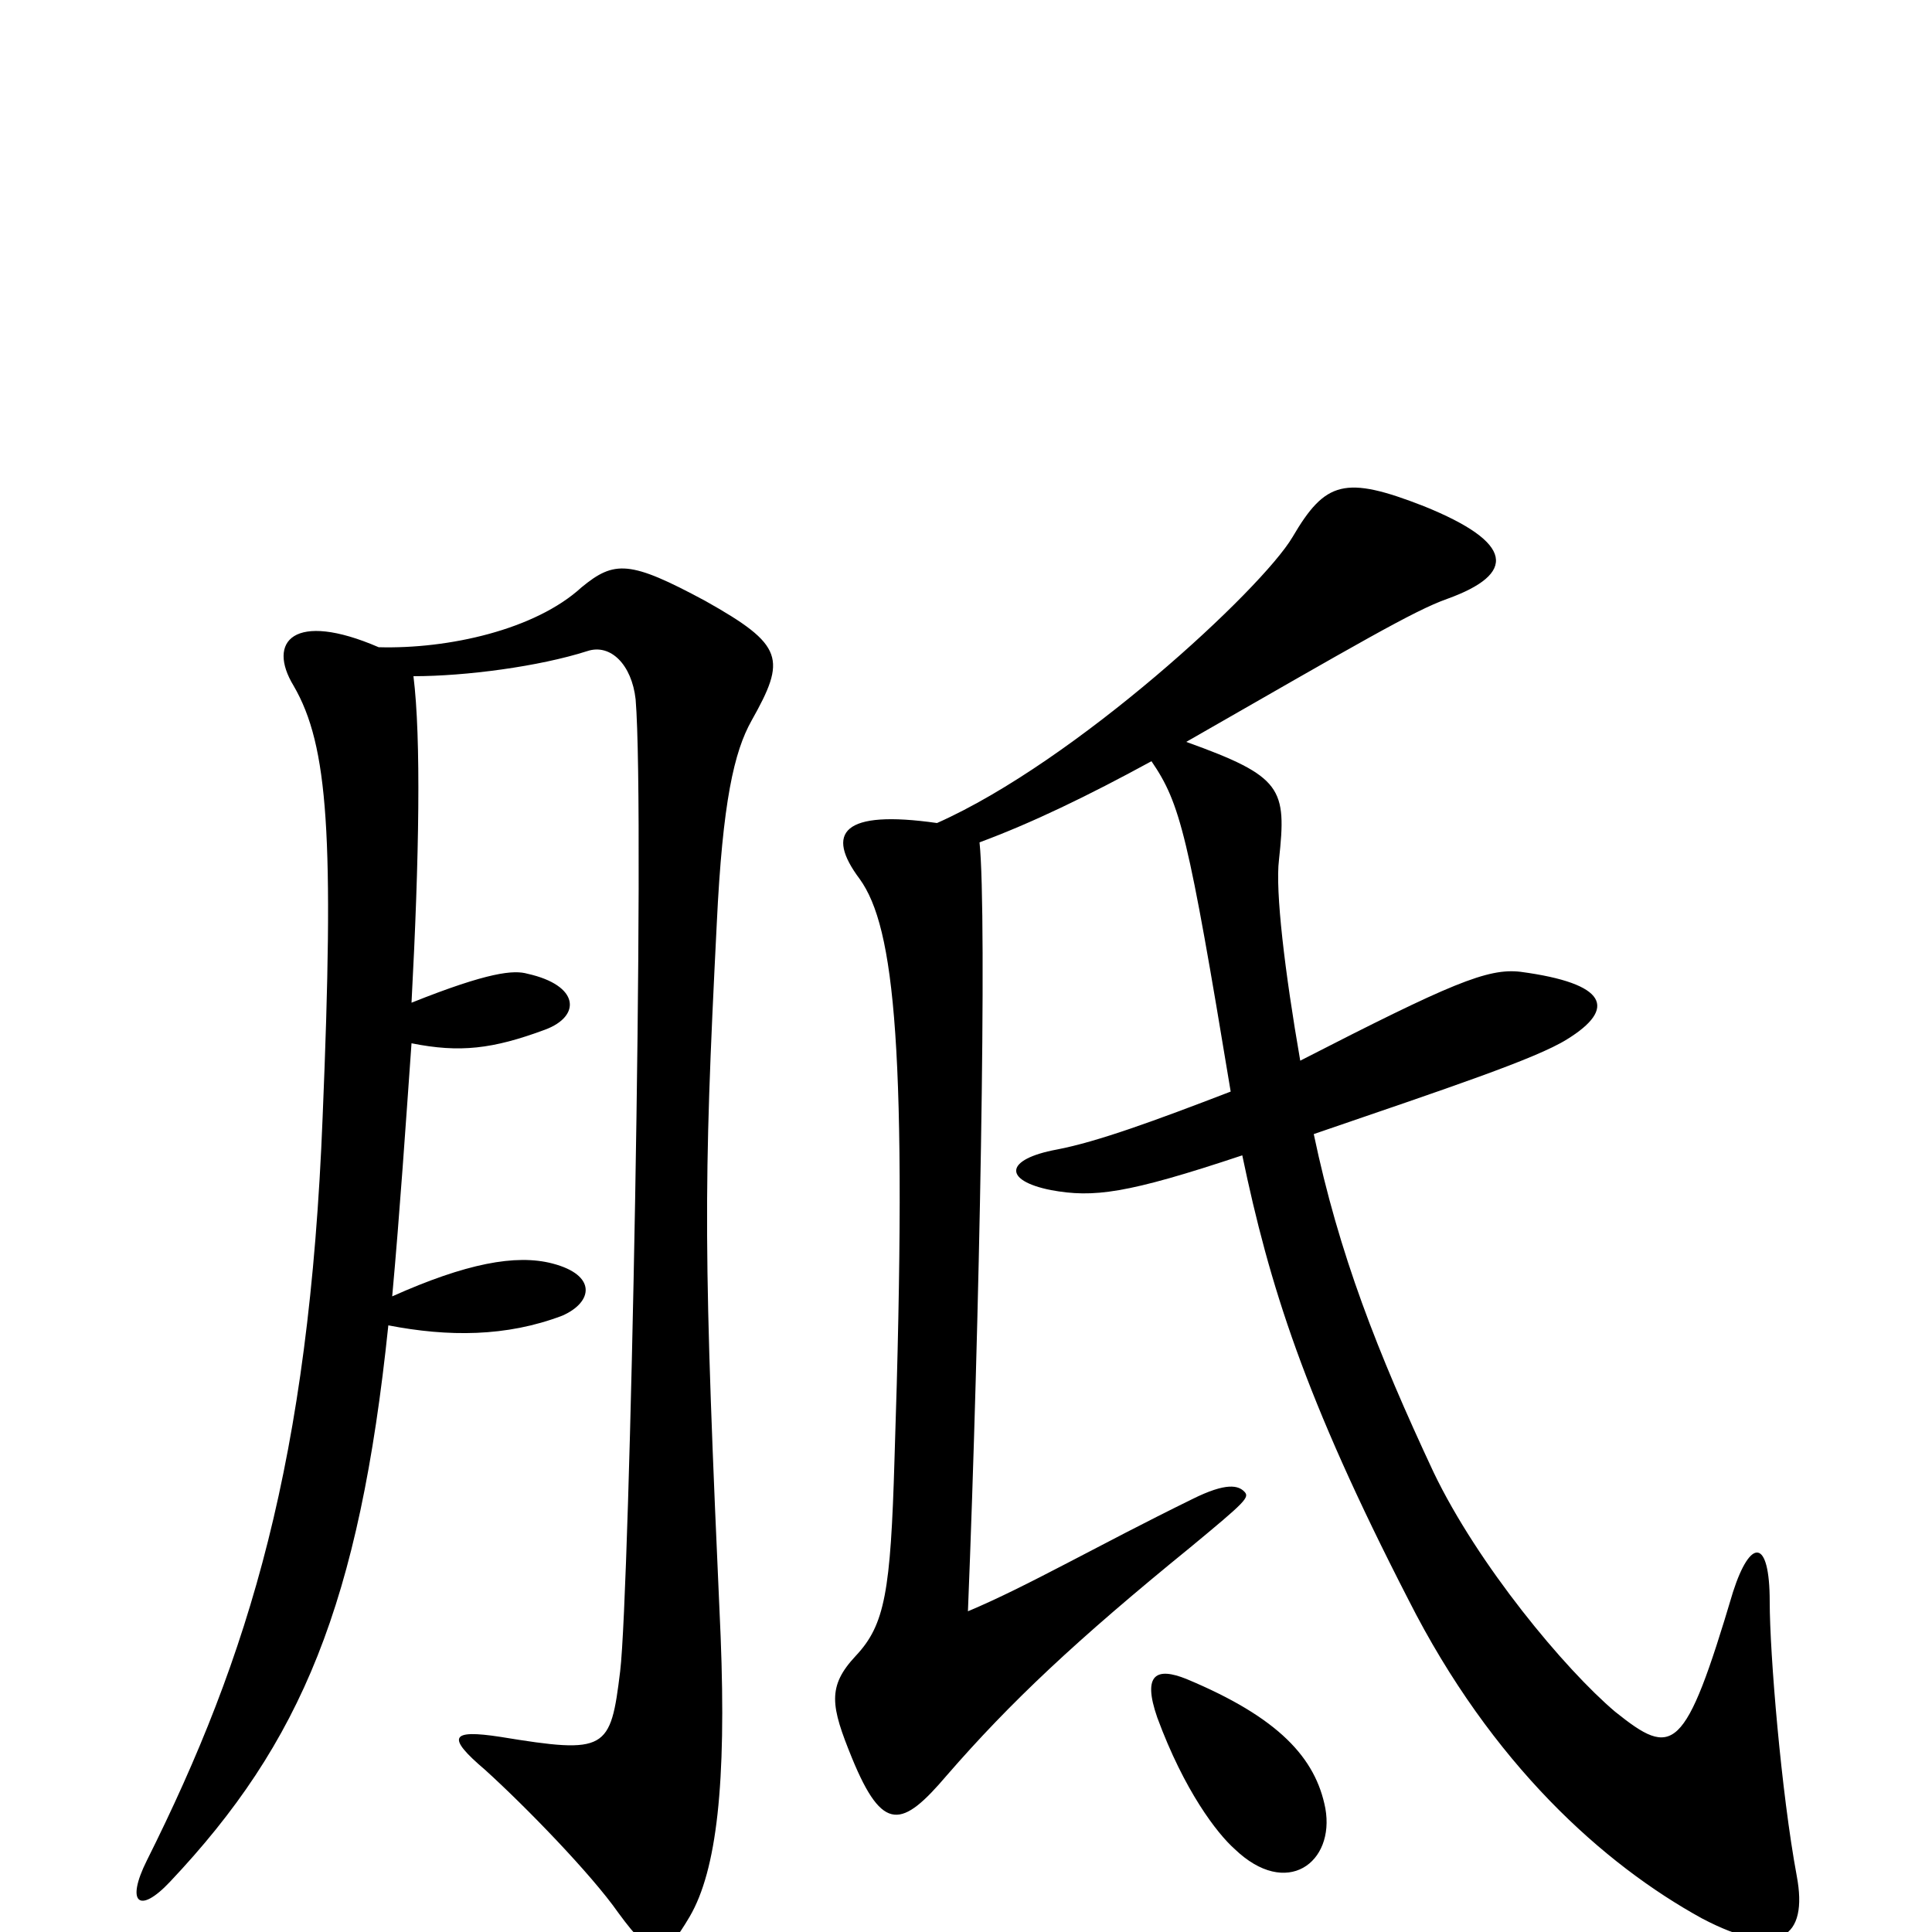 <svg xmlns="http://www.w3.org/2000/svg" viewBox="0 -1000 1000 1000">
	<path fill="#000000" d="M930 -29C922 -72 916 -144 916 -171C916 -204 906 -204 897 -176C872 -92 866 -90 836 -114C810 -136 765 -190 742 -238C713 -300 693 -351 680 -413C750 -437 795 -452 811 -462C837 -478 832 -491 787 -497C770 -499 751 -491 673 -451C665 -497 660 -539 662 -555C666 -592 664 -598 614 -616C703 -667 732 -684 749 -690C785 -703 784 -719 737 -738C696 -754 686 -751 669 -722C653 -695 557 -606 485 -574C436 -581 427 -569 445 -545C463 -520 470 -457 463 -245C461 -176 458 -159 443 -143C428 -127 430 -117 441 -90C457 -51 467 -54 490 -81C523 -119 557 -151 616 -199C645 -223 647 -225 644 -228C641 -231 635 -233 617 -224C568 -200 532 -179 501 -166C507 -315 511 -526 507 -564C534 -574 563 -588 596 -606C611 -584 615 -568 637 -435C598 -420 568 -409 547 -405C520 -400 519 -389 544 -384C566 -380 583 -382 643 -402C657 -335 675 -277 729 -172C772 -87 830 -35 881 -7C921 14 936 3 930 -29ZM389 -627C407 -659 406 -666 365 -689C326 -710 318 -710 301 -696C277 -674 232 -664 196 -665C152 -684 138 -668 152 -645C170 -614 173 -567 167 -422C160 -244 129 -143 76 -37C65 -15 72 -9 88 -26C156 -98 186 -170 201 -314C232 -308 262 -308 291 -319C307 -326 309 -340 286 -346C267 -351 241 -346 203 -329C207 -373 210 -418 213 -460C238 -455 255 -457 282 -467C301 -474 300 -490 273 -496C266 -498 253 -497 213 -481C217 -556 218 -618 214 -650C241 -650 279 -655 304 -663C316 -667 327 -656 329 -638C334 -578 326 -176 321 -135C316 -94 314 -92 259 -101C233 -105 231 -101 251 -84C272 -65 306 -30 320 -10C339 16 344 14 357 -8C371 -32 376 -77 373 -153C364 -353 364 -383 371 -522C374 -585 380 -611 389 -627ZM686 -64C681 -90 662 -111 614 -131C599 -137 591 -134 599 -111C613 -73 630 -51 639 -43C666 -17 691 -36 686 -64Z"/>
</svg>